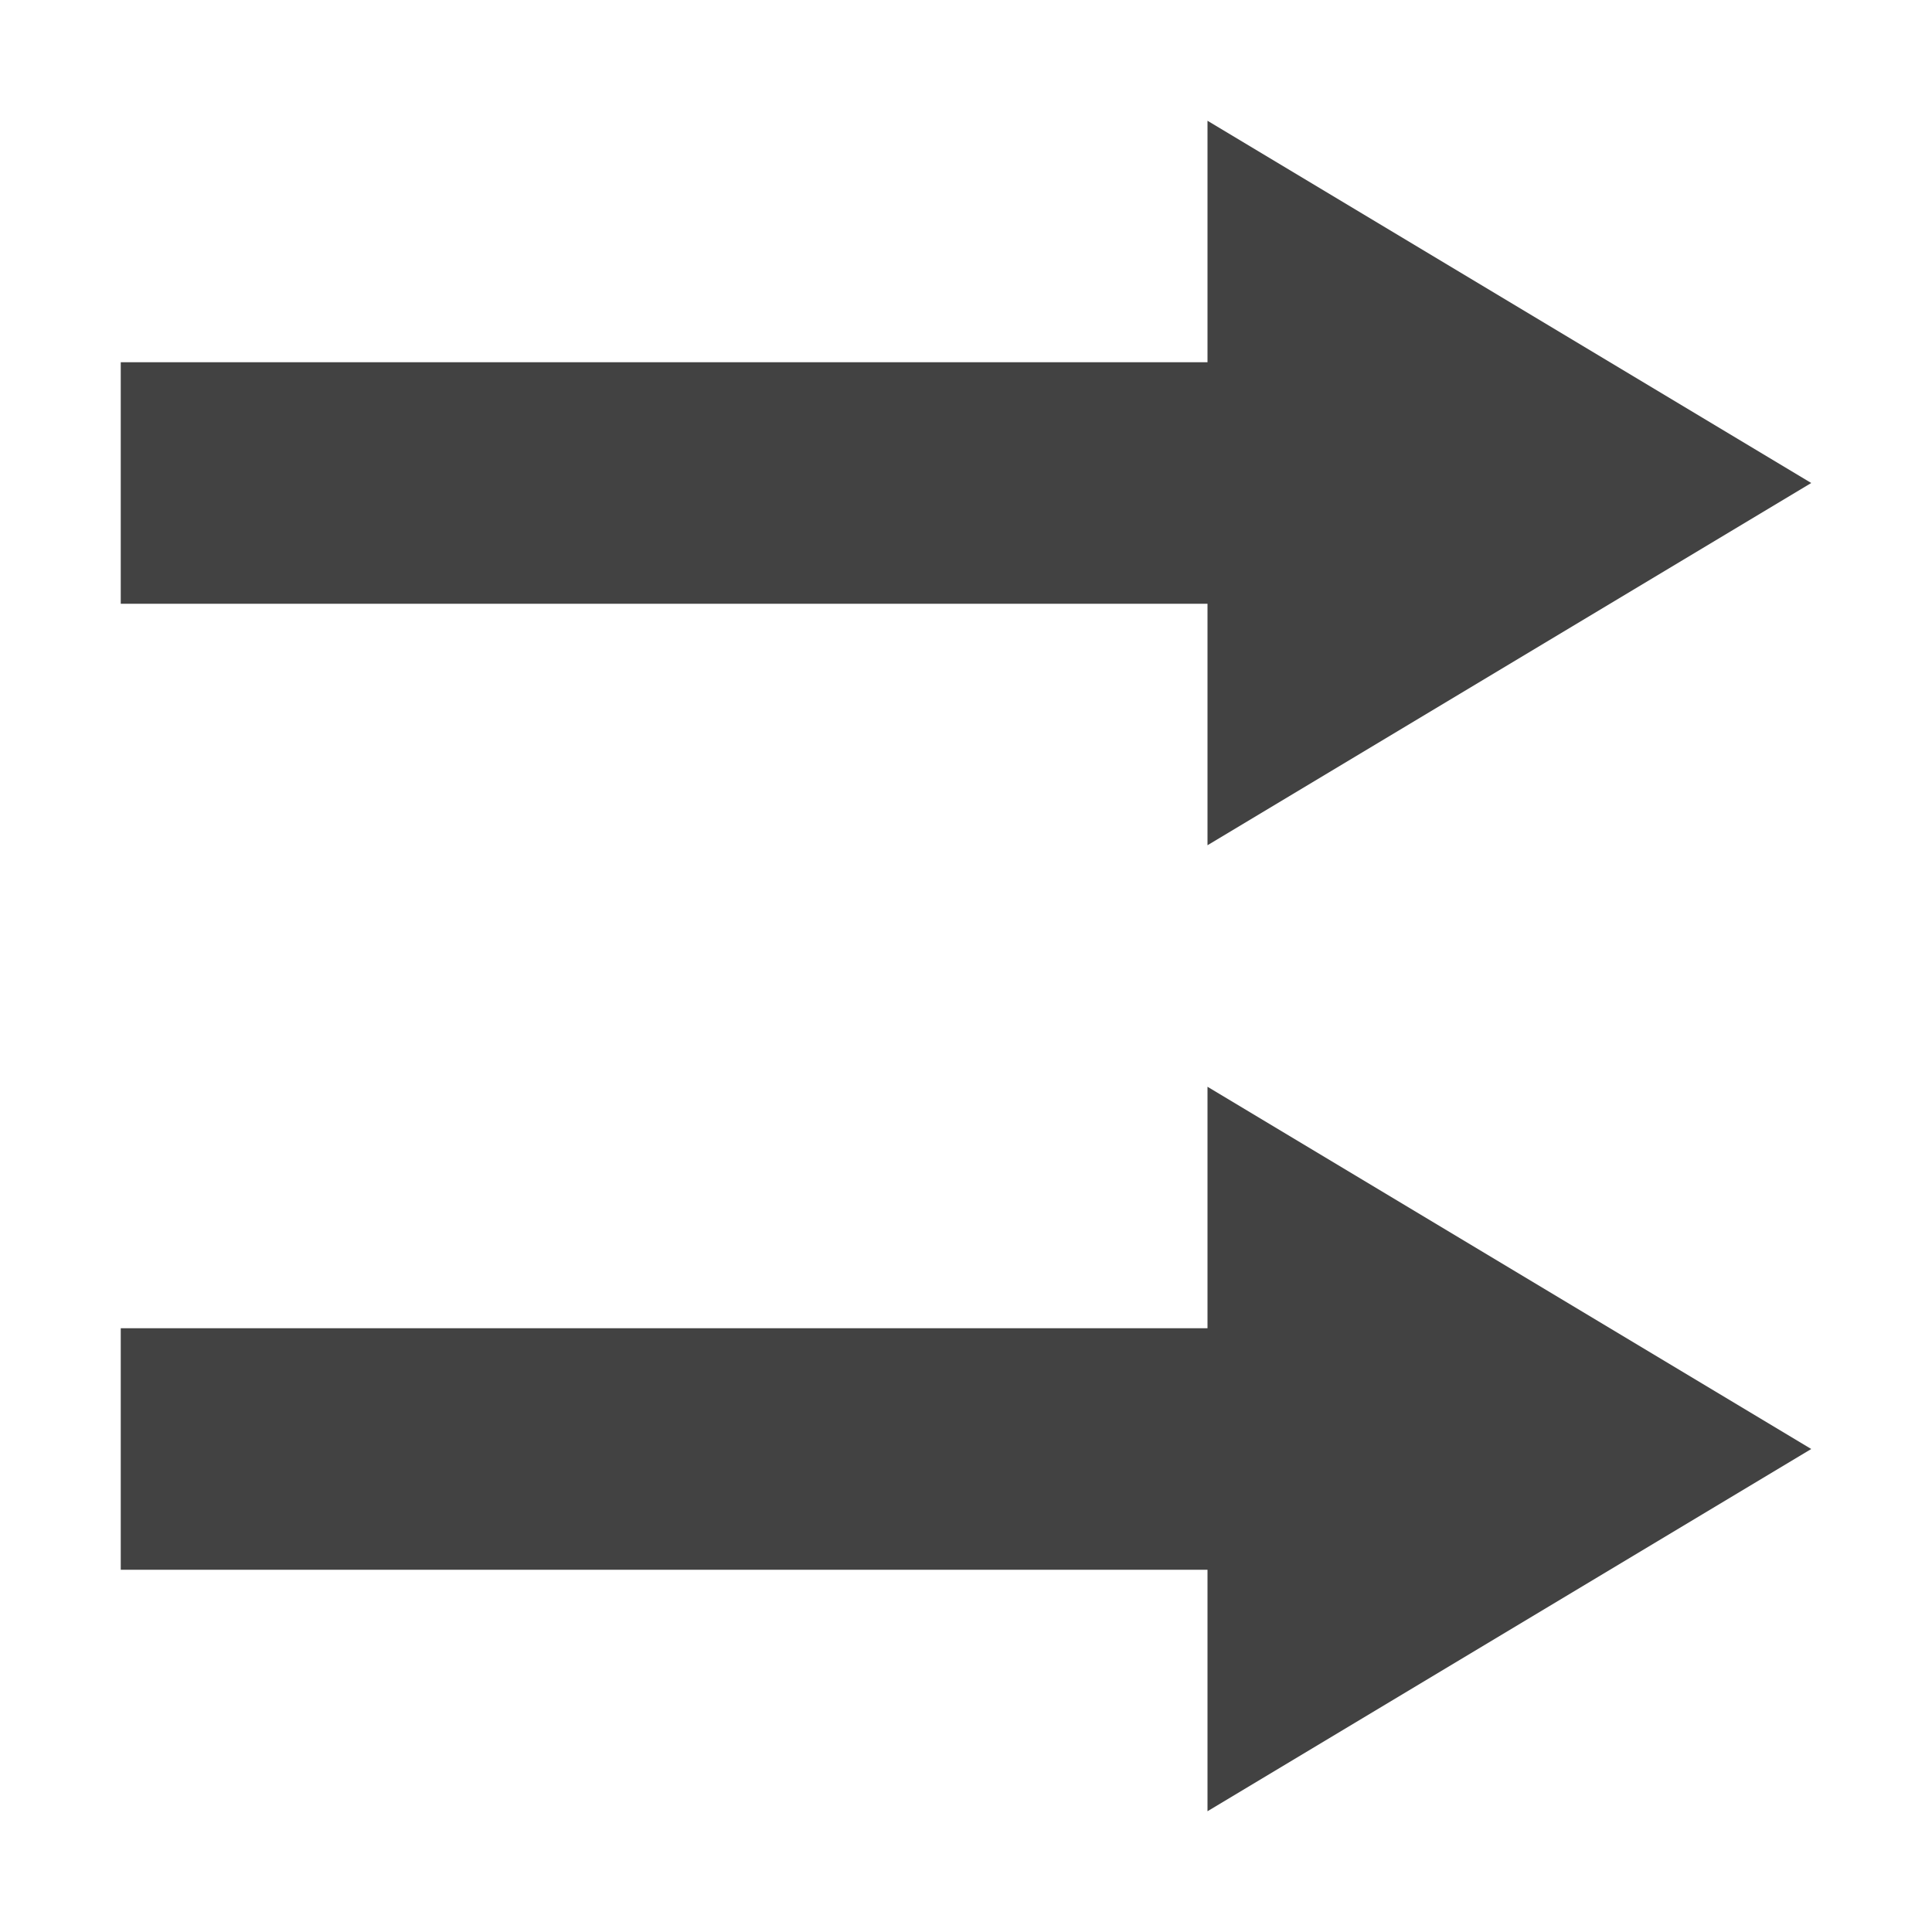<?xml version="1.0" encoding="UTF-8"?>
<svg xmlns="http://www.w3.org/2000/svg" xmlns:xlink="http://www.w3.org/1999/xlink" width="16px" height="16px" viewBox="0 0 16 16" version="1.1">
<g id="surface1">
<defs>
  <style id="current-color-scheme" type="text/css">
   .ColorScheme-Text { color:#424242; } .ColorScheme-Highlight { color:#eeeeee; }
  </style>
 </defs>
<path style="fill:currentColor" class="ColorScheme-Text" d="M 10 1 L 10 3 L 1 3 L 1 5 L 10 5 L 10 7 L 15 4 Z M 10 9 L 10 11 L 1 11 L 1 13 L 10 13 L 10 15 L 15 12 Z M 10 9 "/>
</g>
</svg>
